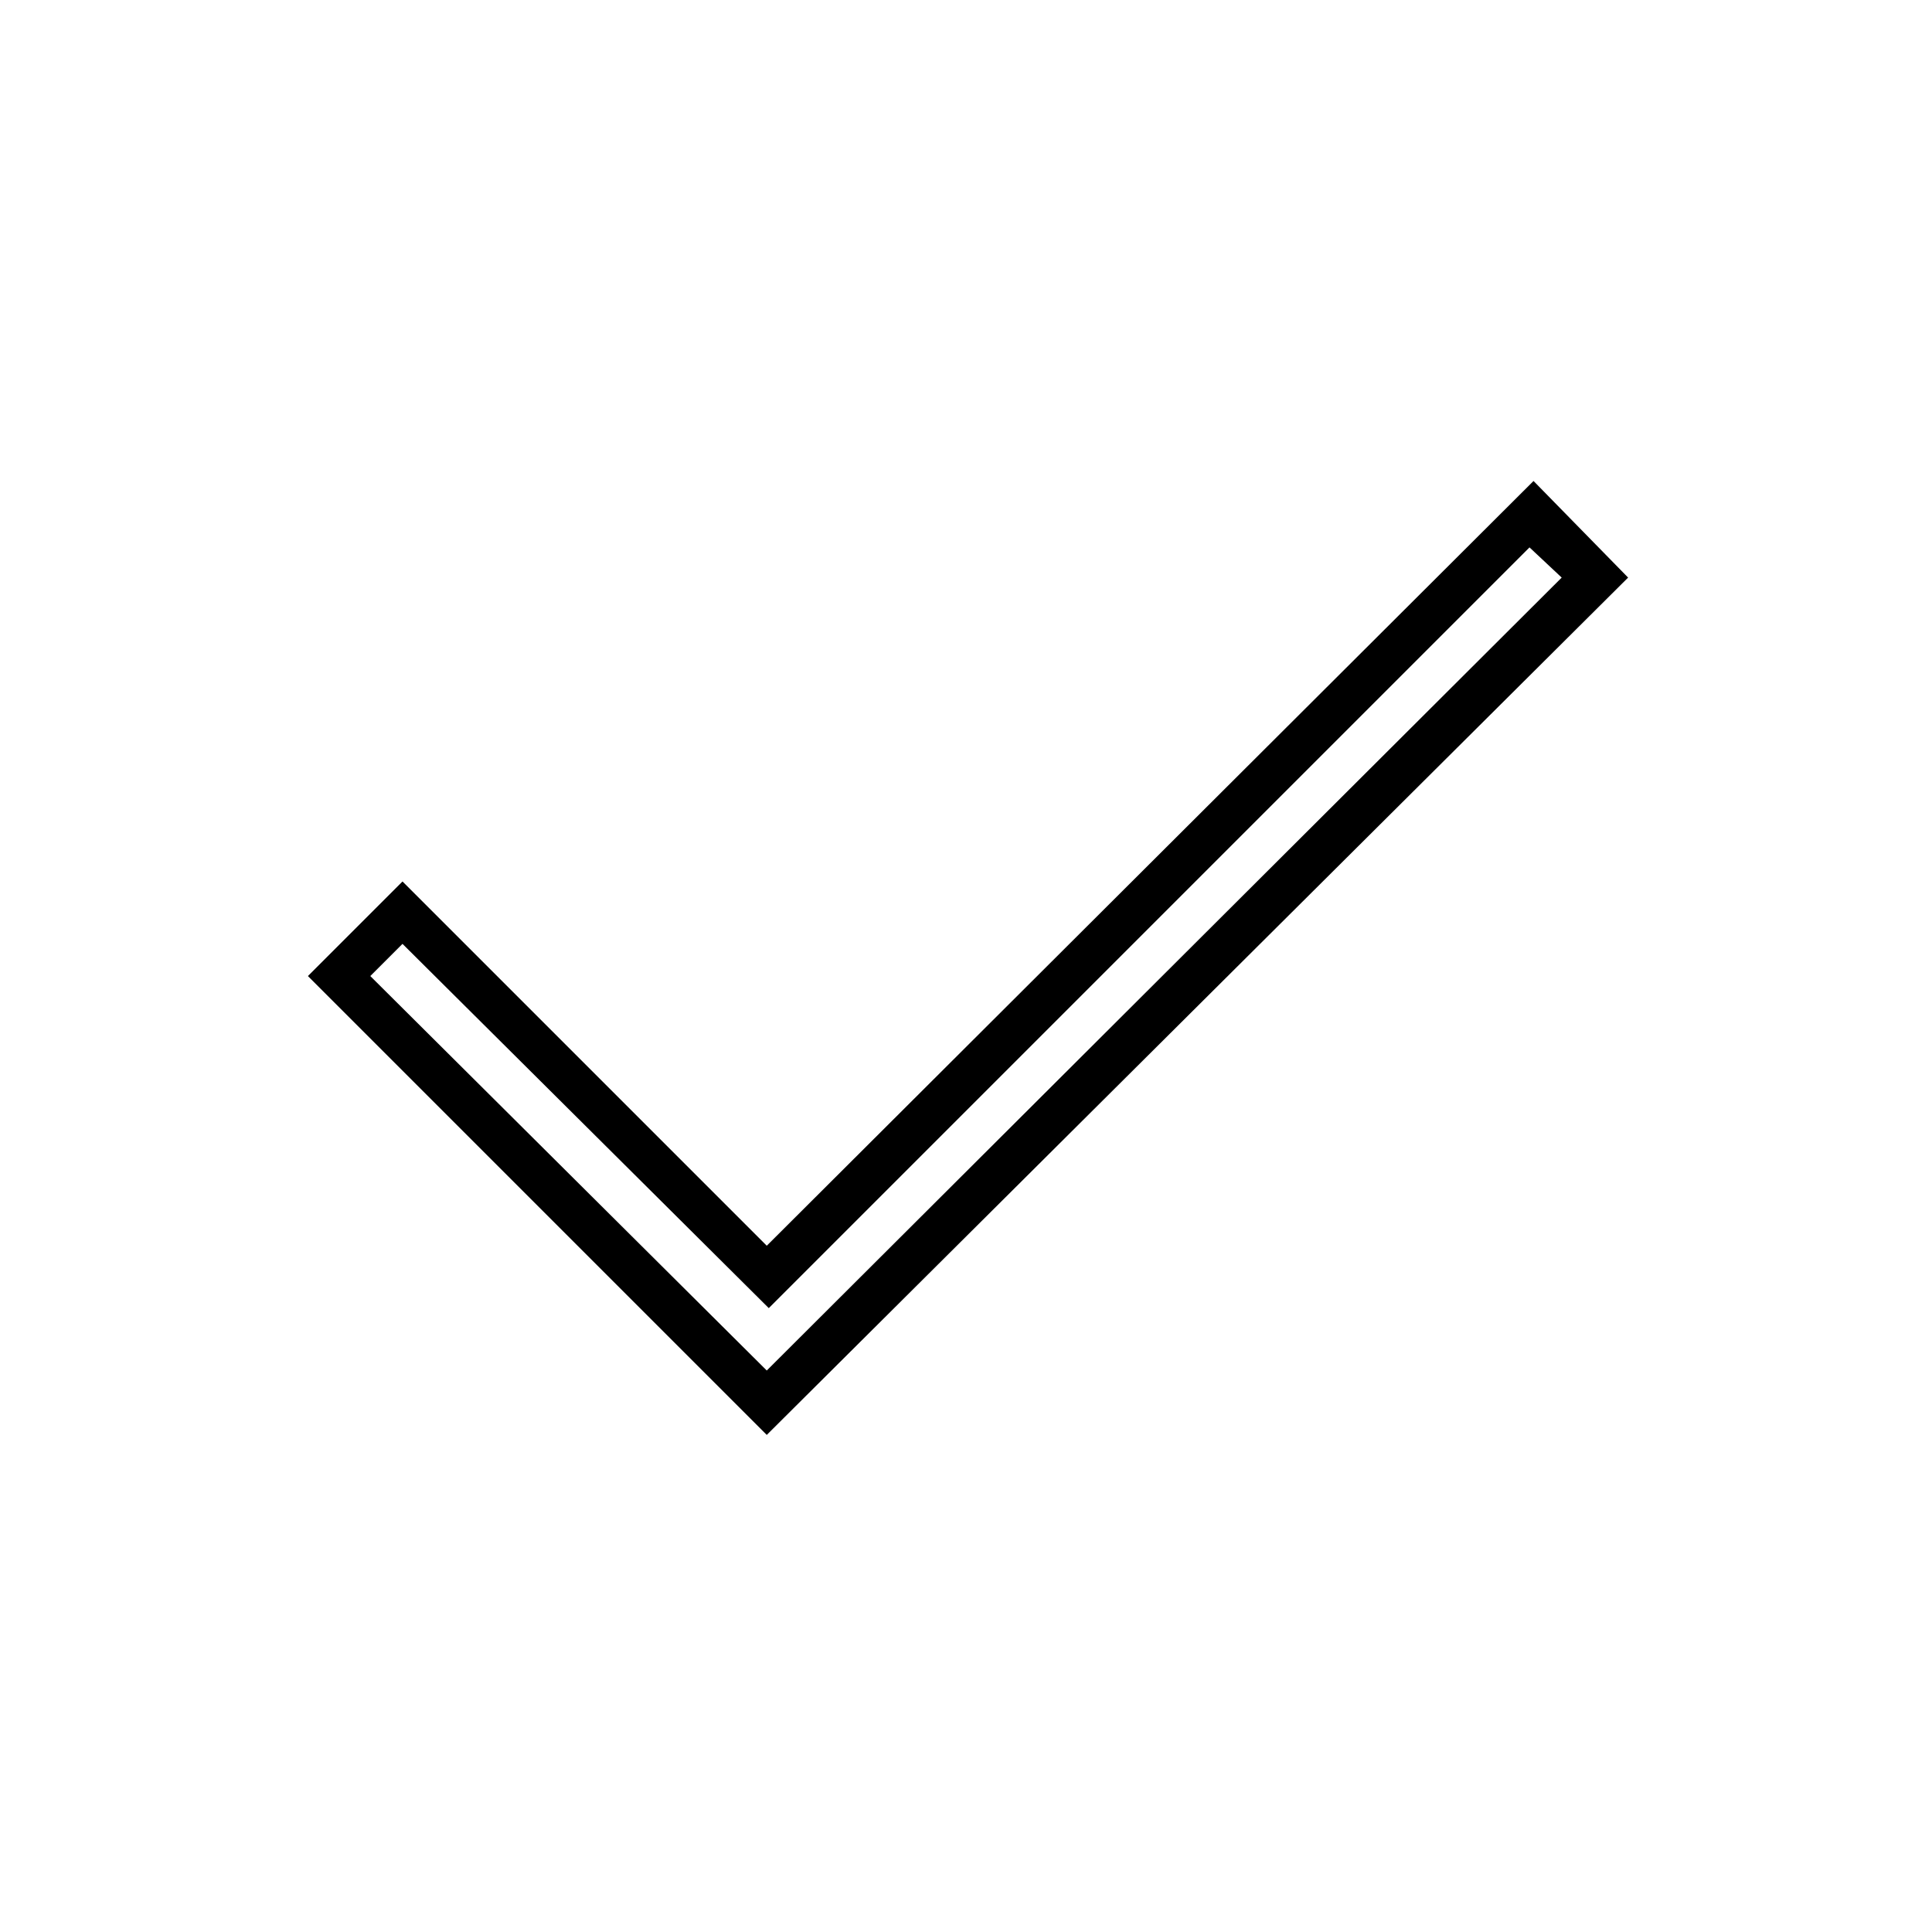 <svg xmlns="http://www.w3.org/2000/svg" height="48" width="48"><path d="M19.05 34.05 38.8 14.35 38 13.6 19.1 32.5 10 23.45 9.2 24.25ZM19.05 35.65 7.65 24.25 10 21.9 19.05 30.95 38.1 11.95 40.45 14.35Z"/></svg>